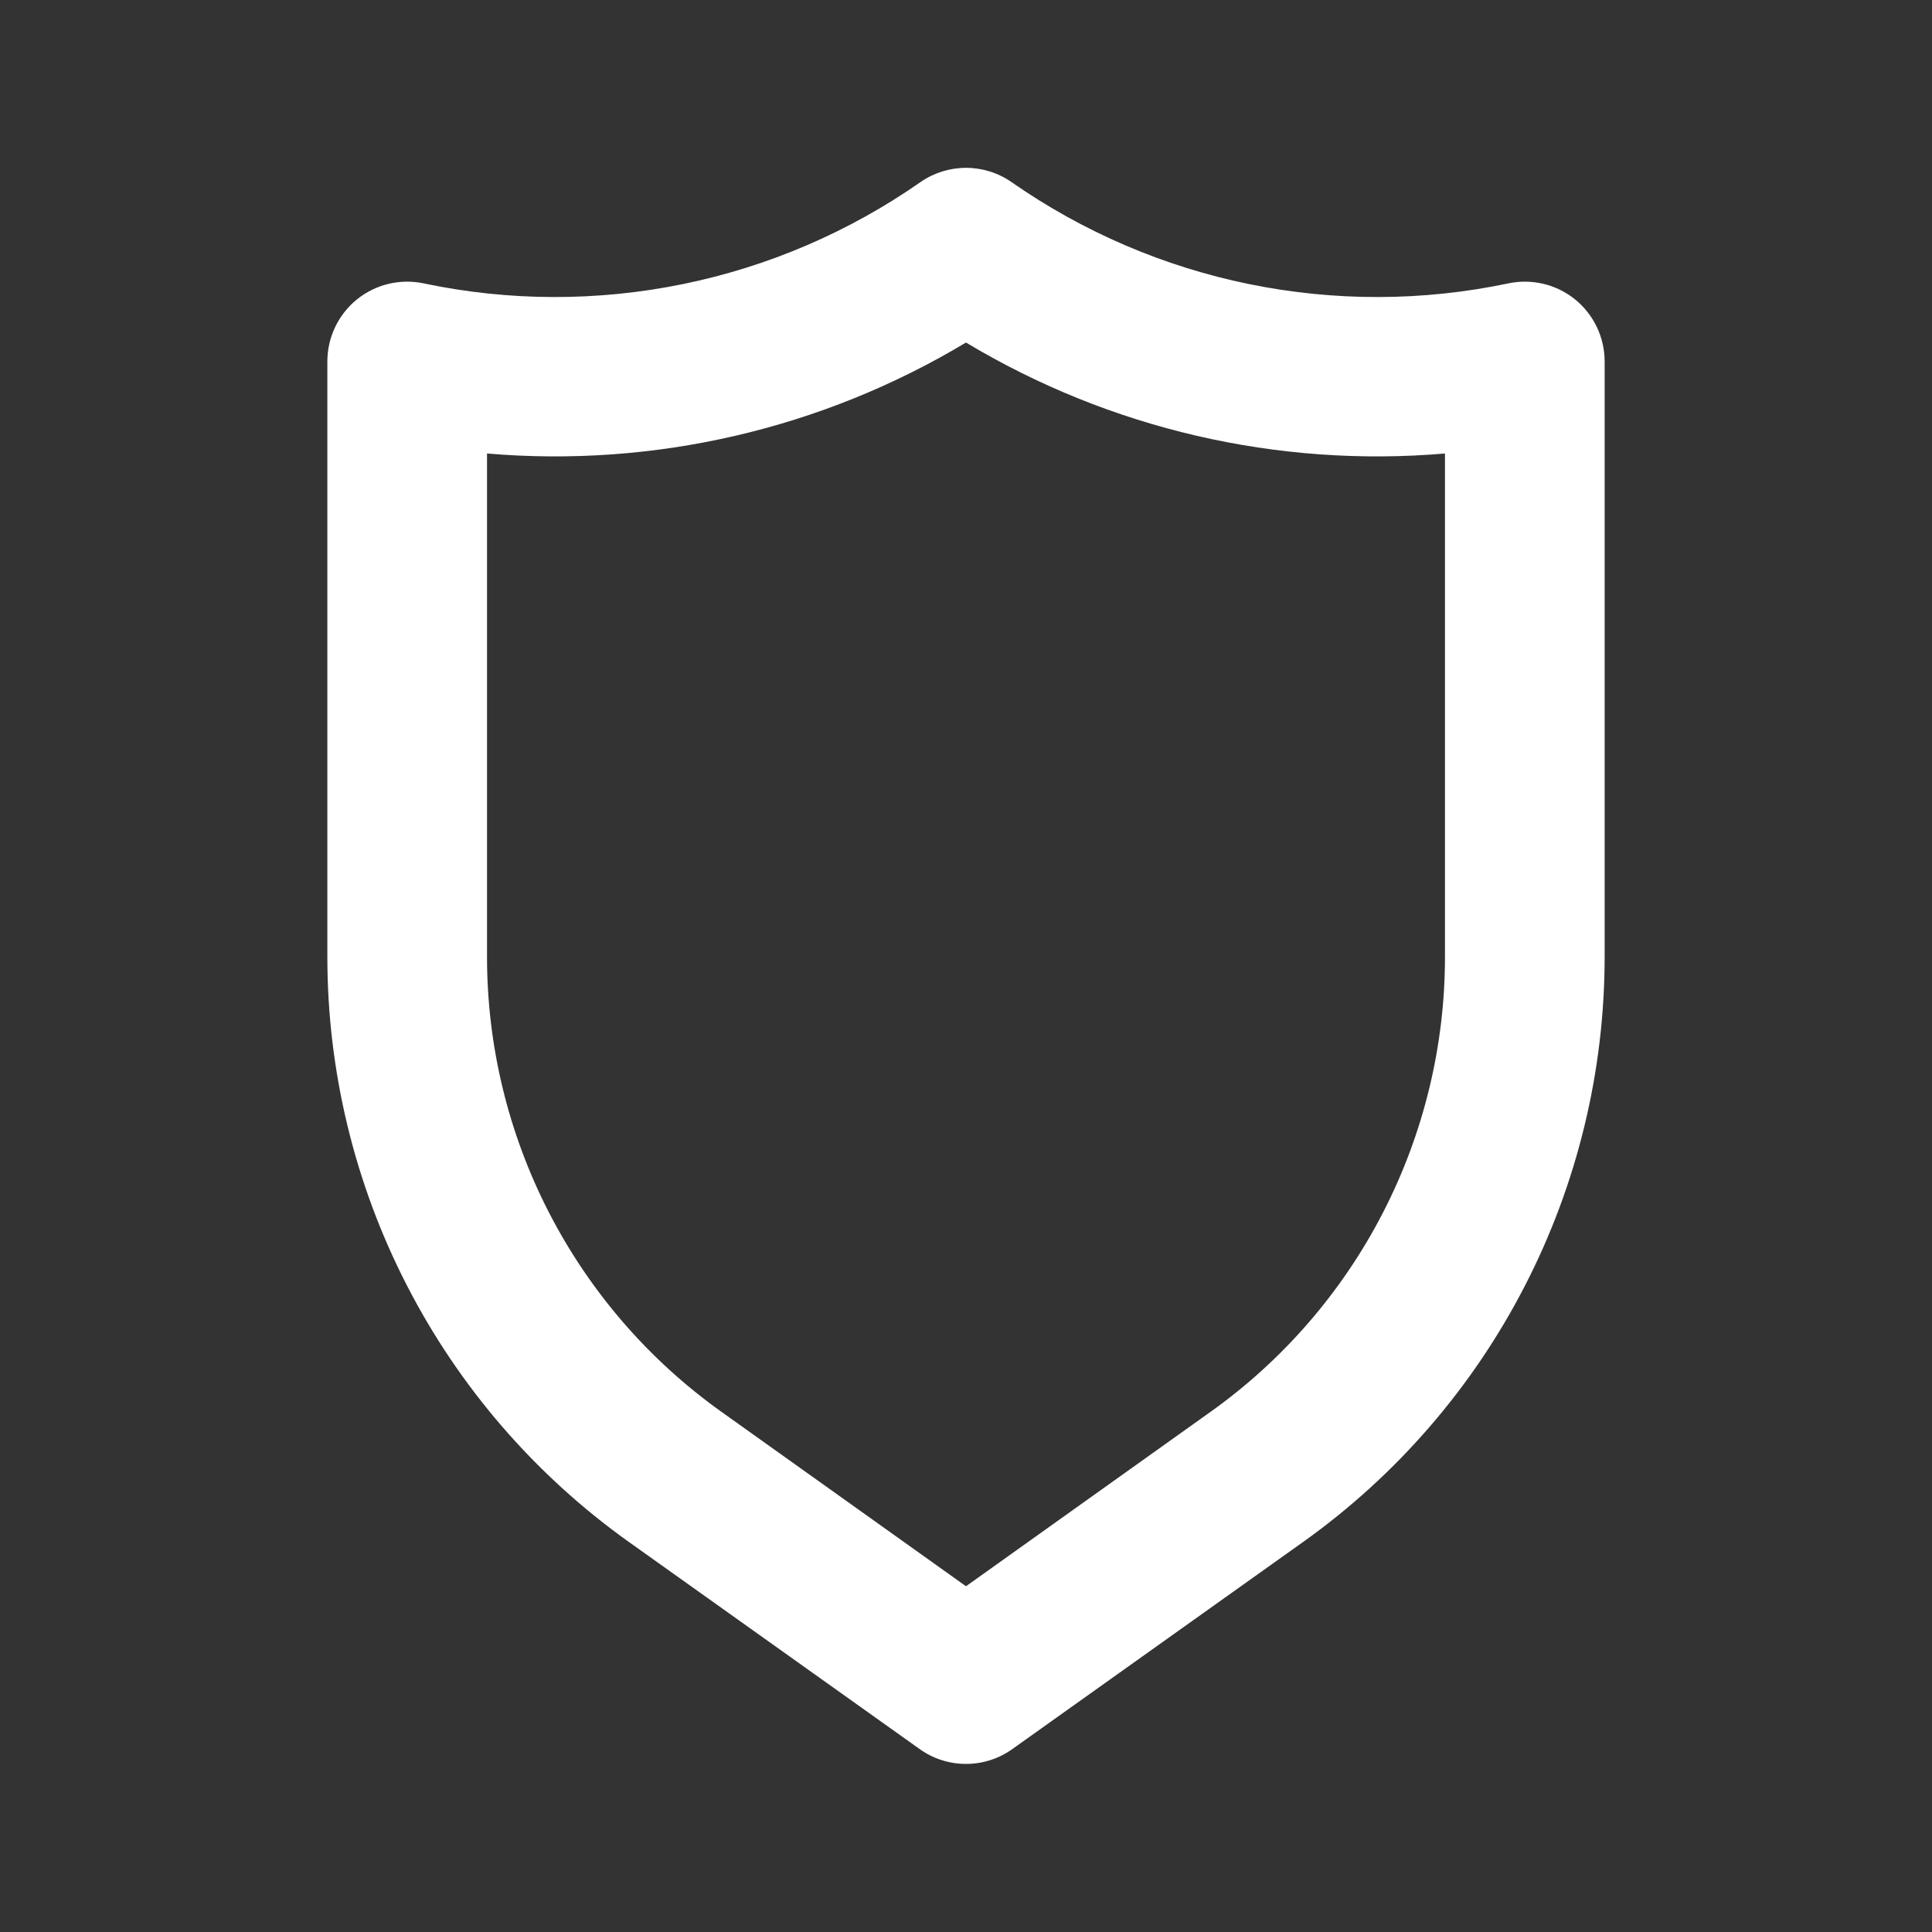 <svg width="48" height="48" viewBox="0 0 48 48" fill="none" xmlns="http://www.w3.org/2000/svg">
<rect x="0" y="0" width="48" height="48" fill="#333333" stroke="none"/>
<path d="M39.133 7.439C38.903 7.253 38.633 7.12 38.345 7.052C38.057 6.983 37.757 6.98 37.467 7.042C35.348 7.487 33.16 7.492 31.038 7.059C28.917 6.626 26.906 5.763 25.131 4.524C24.799 4.293 24.404 4.17 24 4.17C23.596 4.17 23.201 4.293 22.869 4.524C21.094 5.763 19.084 6.626 16.962 7.059C14.84 7.492 12.652 7.487 10.533 7.042C10.243 6.98 9.943 6.983 9.655 7.052C9.367 7.12 9.098 7.253 8.867 7.439C8.637 7.626 8.452 7.862 8.325 8.129C8.198 8.397 8.132 8.69 8.133 8.986V23.762C8.132 26.606 8.809 29.409 10.11 31.937C11.41 34.466 13.296 36.647 15.611 38.3L22.85 43.456C23.186 43.696 23.588 43.824 24 43.824C24.412 43.824 24.814 43.696 25.15 43.456L32.389 38.3C34.704 36.647 36.59 34.466 37.89 31.937C39.191 29.409 39.868 26.606 39.867 23.762V8.986C39.868 8.69 39.802 8.397 39.675 8.129C39.548 7.862 39.363 7.626 39.133 7.439ZM35.9 23.762C35.902 25.973 35.375 28.152 34.364 30.119C33.353 32.085 31.888 33.782 30.089 35.067L24 39.41L17.911 35.067C16.112 33.782 14.647 32.085 13.636 30.119C12.625 28.152 12.098 25.973 12.1 23.762V11.267C16.258 11.623 20.422 10.658 24 8.51C27.578 10.658 31.742 11.623 35.9 11.267V23.762Z" fill="white"/>
</svg>
